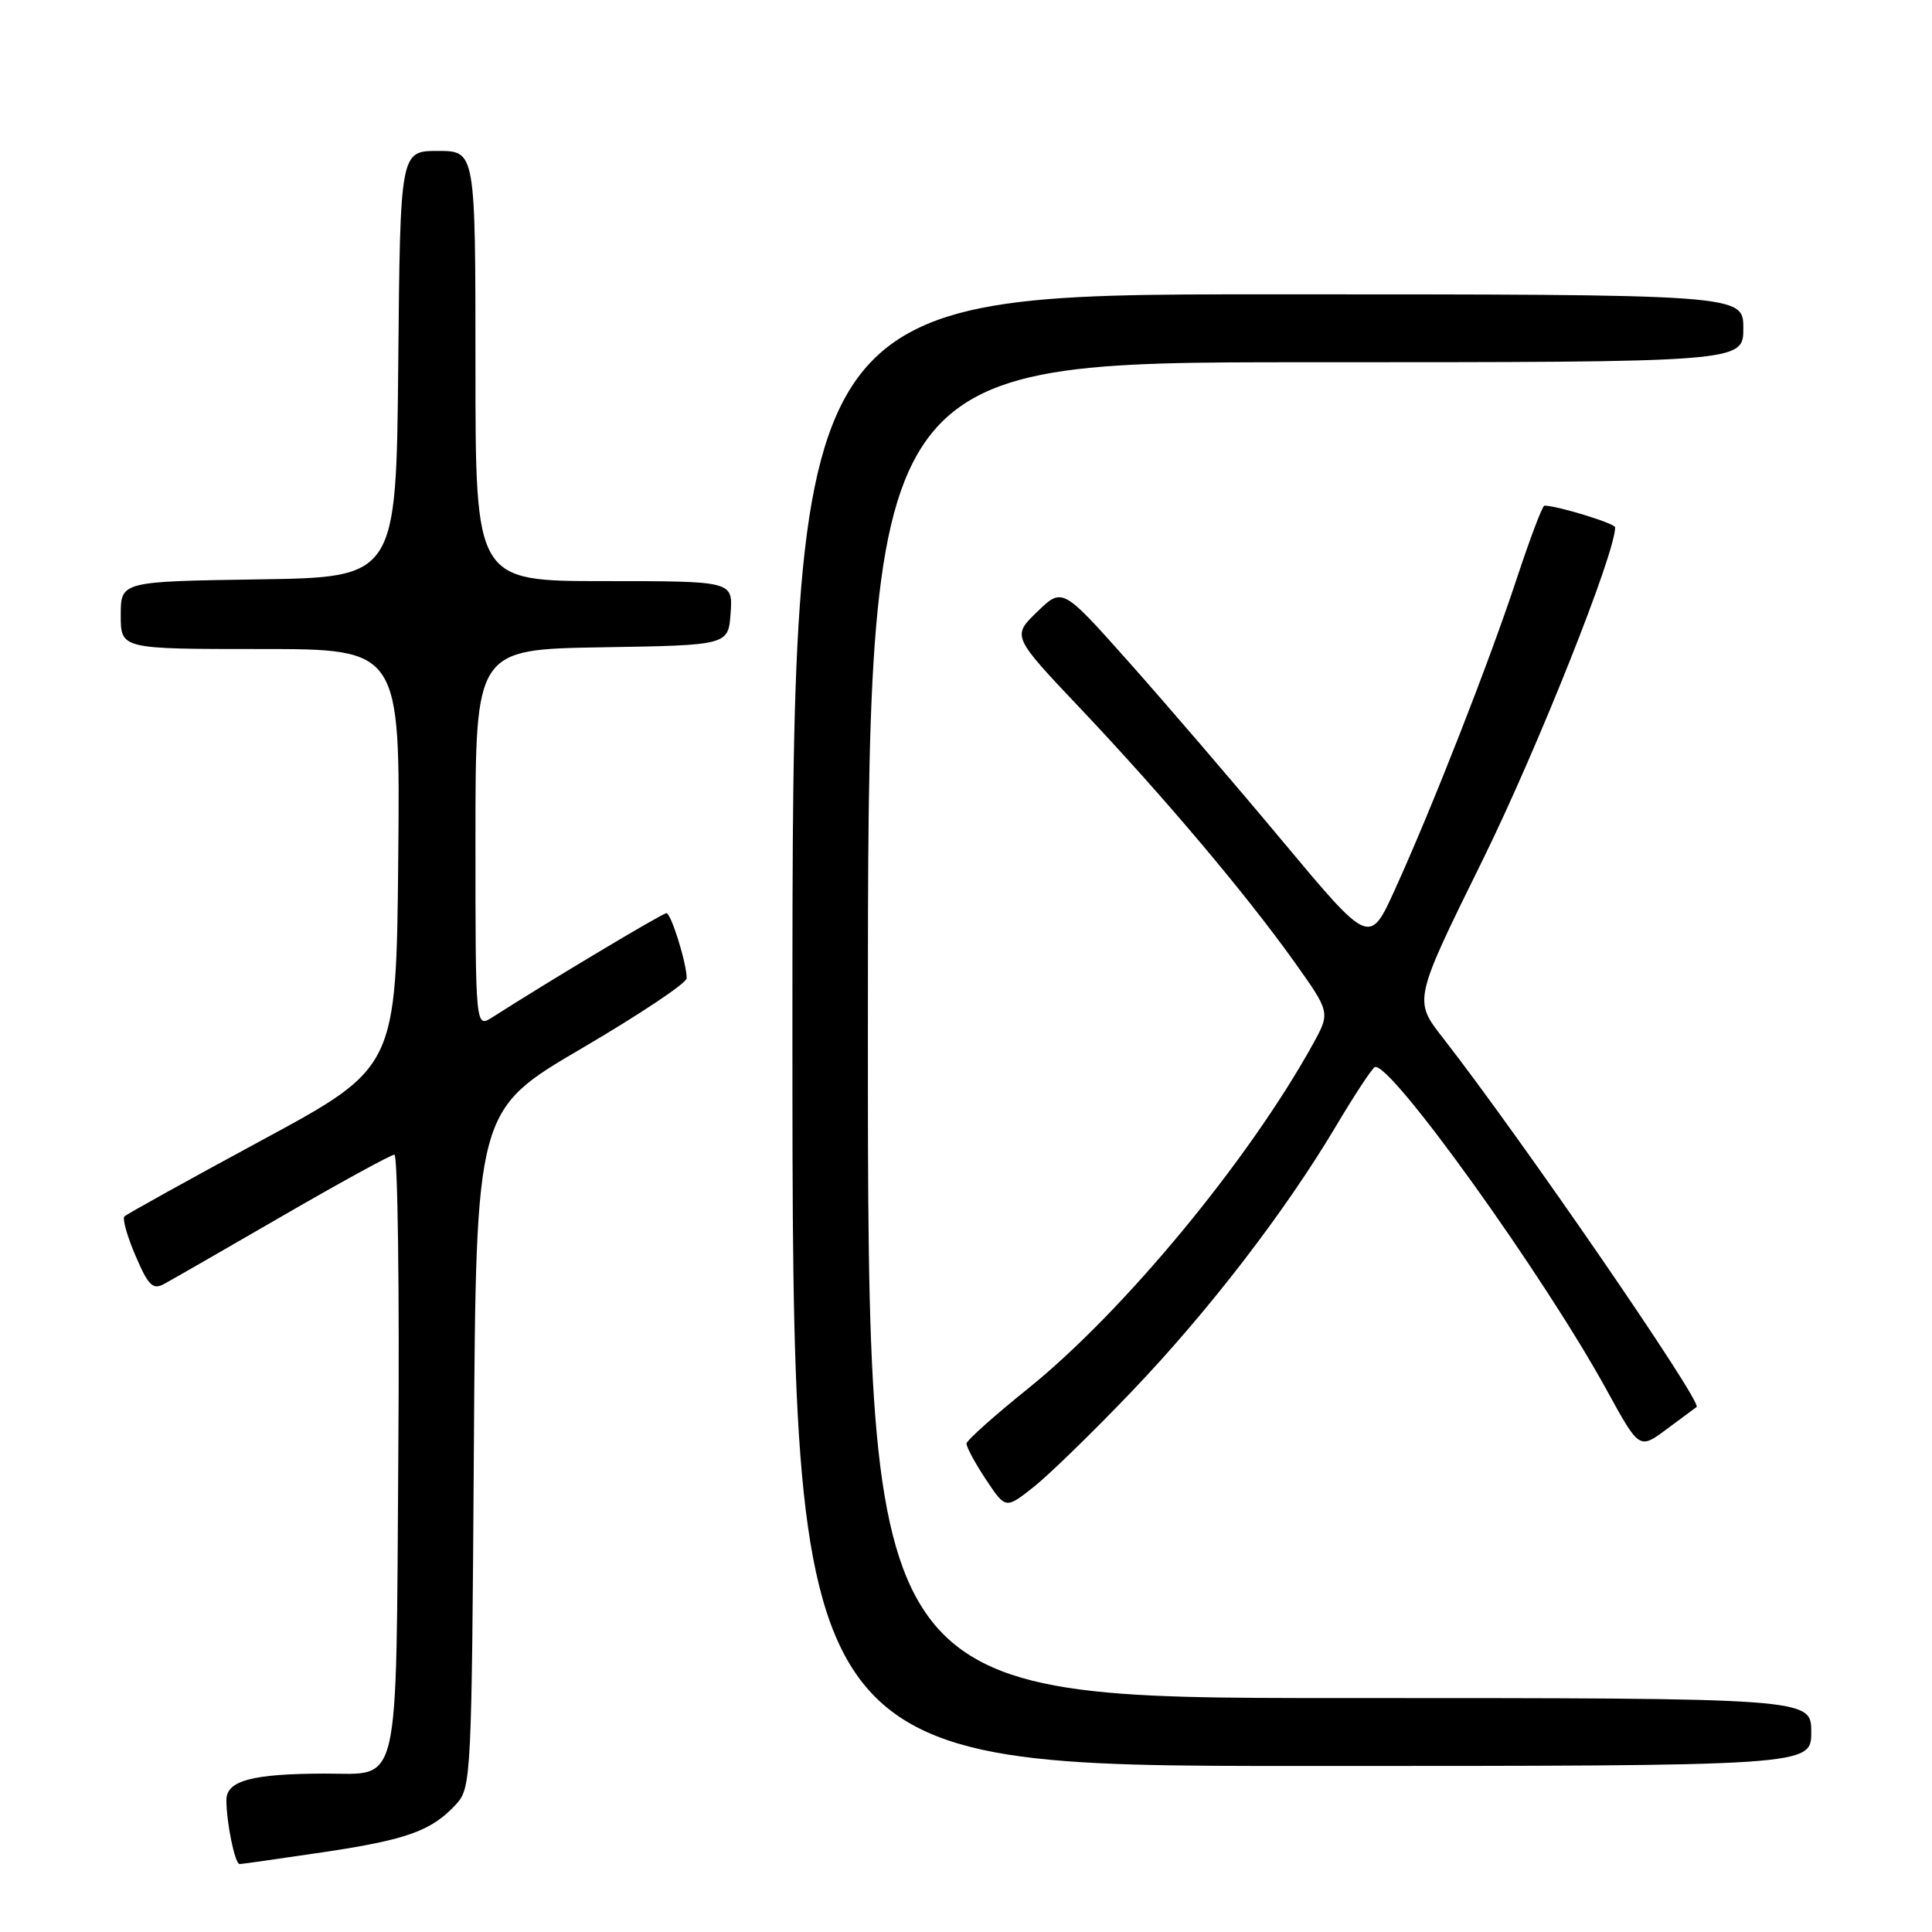 <?xml version="1.0" encoding="UTF-8" standalone="no"?>
<!DOCTYPE svg PUBLIC "-//W3C//DTD SVG 1.1//EN" "http://www.w3.org/Graphics/SVG/1.1/DTD/svg11.dtd" >
<svg xmlns="http://www.w3.org/2000/svg" xmlns:xlink="http://www.w3.org/1999/xlink" version="1.1" viewBox="0 0 256 256">
 <g >
 <path fill="currentColor"
d=" M 42.80 245.43 C 53.97 243.77 57.26 242.58 60.50 239.00 C 62.43 236.87 62.51 235.16 62.79 191.96 C 63.08 147.12 63.08 147.12 77.04 138.94 C 84.72 134.44 91.00 130.25 90.99 129.63 C 90.98 127.60 88.92 121.00 88.30 121.00 C 87.78 121.00 72.44 130.18 65.25 134.79 C 63.00 136.23 63.00 136.23 63.00 111.14 C 63.00 86.05 63.00 86.05 79.75 85.77 C 96.50 85.50 96.50 85.50 96.81 81.25 C 97.11 77.00 97.11 77.00 80.06 77.00 C 63.00 77.00 63.00 77.00 63.00 48.50 C 63.00 20.00 63.00 20.00 58.02 20.00 C 53.03 20.00 53.03 20.00 52.77 48.25 C 52.50 76.50 52.50 76.50 34.25 76.77 C 16.00 77.05 16.00 77.05 16.00 81.52 C 16.00 86.00 16.00 86.00 34.52 86.00 C 53.03 86.00 53.03 86.00 52.77 113.73 C 52.50 141.46 52.50 141.46 34.76 151.05 C 25.01 156.32 16.79 160.88 16.49 161.18 C 16.19 161.47 16.85 163.83 17.96 166.40 C 19.65 170.35 20.25 170.94 21.73 170.14 C 22.71 169.61 29.79 165.54 37.48 161.09 C 45.16 156.64 51.82 153.00 52.26 153.00 C 52.70 153.00 52.94 170.81 52.78 192.58 C 52.46 237.95 53.14 234.99 43.06 235.01 C 33.41 235.03 30.00 235.94 30.00 238.51 C 30.00 241.52 31.13 247.00 31.75 247.00 C 32.02 247.00 37.00 246.29 42.80 245.43 Z  M 240.00 229.50 C 240.00 225.00 240.00 225.00 177.50 225.00 C 115.00 225.00 115.00 225.00 115.00 136.50 C 115.00 48.00 115.00 48.00 173.00 48.00 C 231.00 48.00 231.00 48.00 231.00 43.50 C 231.00 39.00 231.00 39.00 168.00 39.00 C 105.00 39.00 105.00 39.00 105.00 136.50 C 105.00 234.00 105.00 234.00 172.50 234.00 C 240.00 234.00 240.00 234.00 240.00 229.50 Z  M 149.98 184.36 C 160.15 173.72 170.29 160.54 177.04 149.19 C 179.43 145.17 181.73 141.67 182.15 141.41 C 183.96 140.29 204.58 168.99 212.95 184.29 C 217.22 192.07 217.22 192.07 220.86 189.36 C 222.86 187.87 224.64 186.56 224.81 186.43 C 225.63 185.85 201.47 150.71 191.19 137.52 C 187.30 132.54 187.30 132.54 196.43 114.02 C 203.70 99.26 214.07 73.22 214.01 69.87 C 214.00 69.35 206.32 67.00 204.64 67.00 C 204.38 67.00 202.72 71.39 200.95 76.75 C 197.27 87.89 189.76 107.04 184.83 117.88 C 181.47 125.27 181.47 125.27 169.88 111.38 C 163.51 103.75 154.35 93.08 149.53 87.67 C 140.77 77.83 140.77 77.83 137.43 81.07 C 134.09 84.30 134.09 84.30 143.18 93.90 C 154.21 105.56 164.99 118.33 171.47 127.40 C 176.28 134.15 176.28 134.15 173.98 138.33 C 165.46 153.75 148.89 173.79 136.21 184.00 C 131.77 187.57 128.10 190.85 128.07 191.27 C 128.03 191.70 129.18 193.83 130.62 196.01 C 133.25 199.97 133.25 199.97 136.97 197.03 C 139.01 195.41 144.87 189.71 149.98 184.36 Z "/>
</g>
</svg>